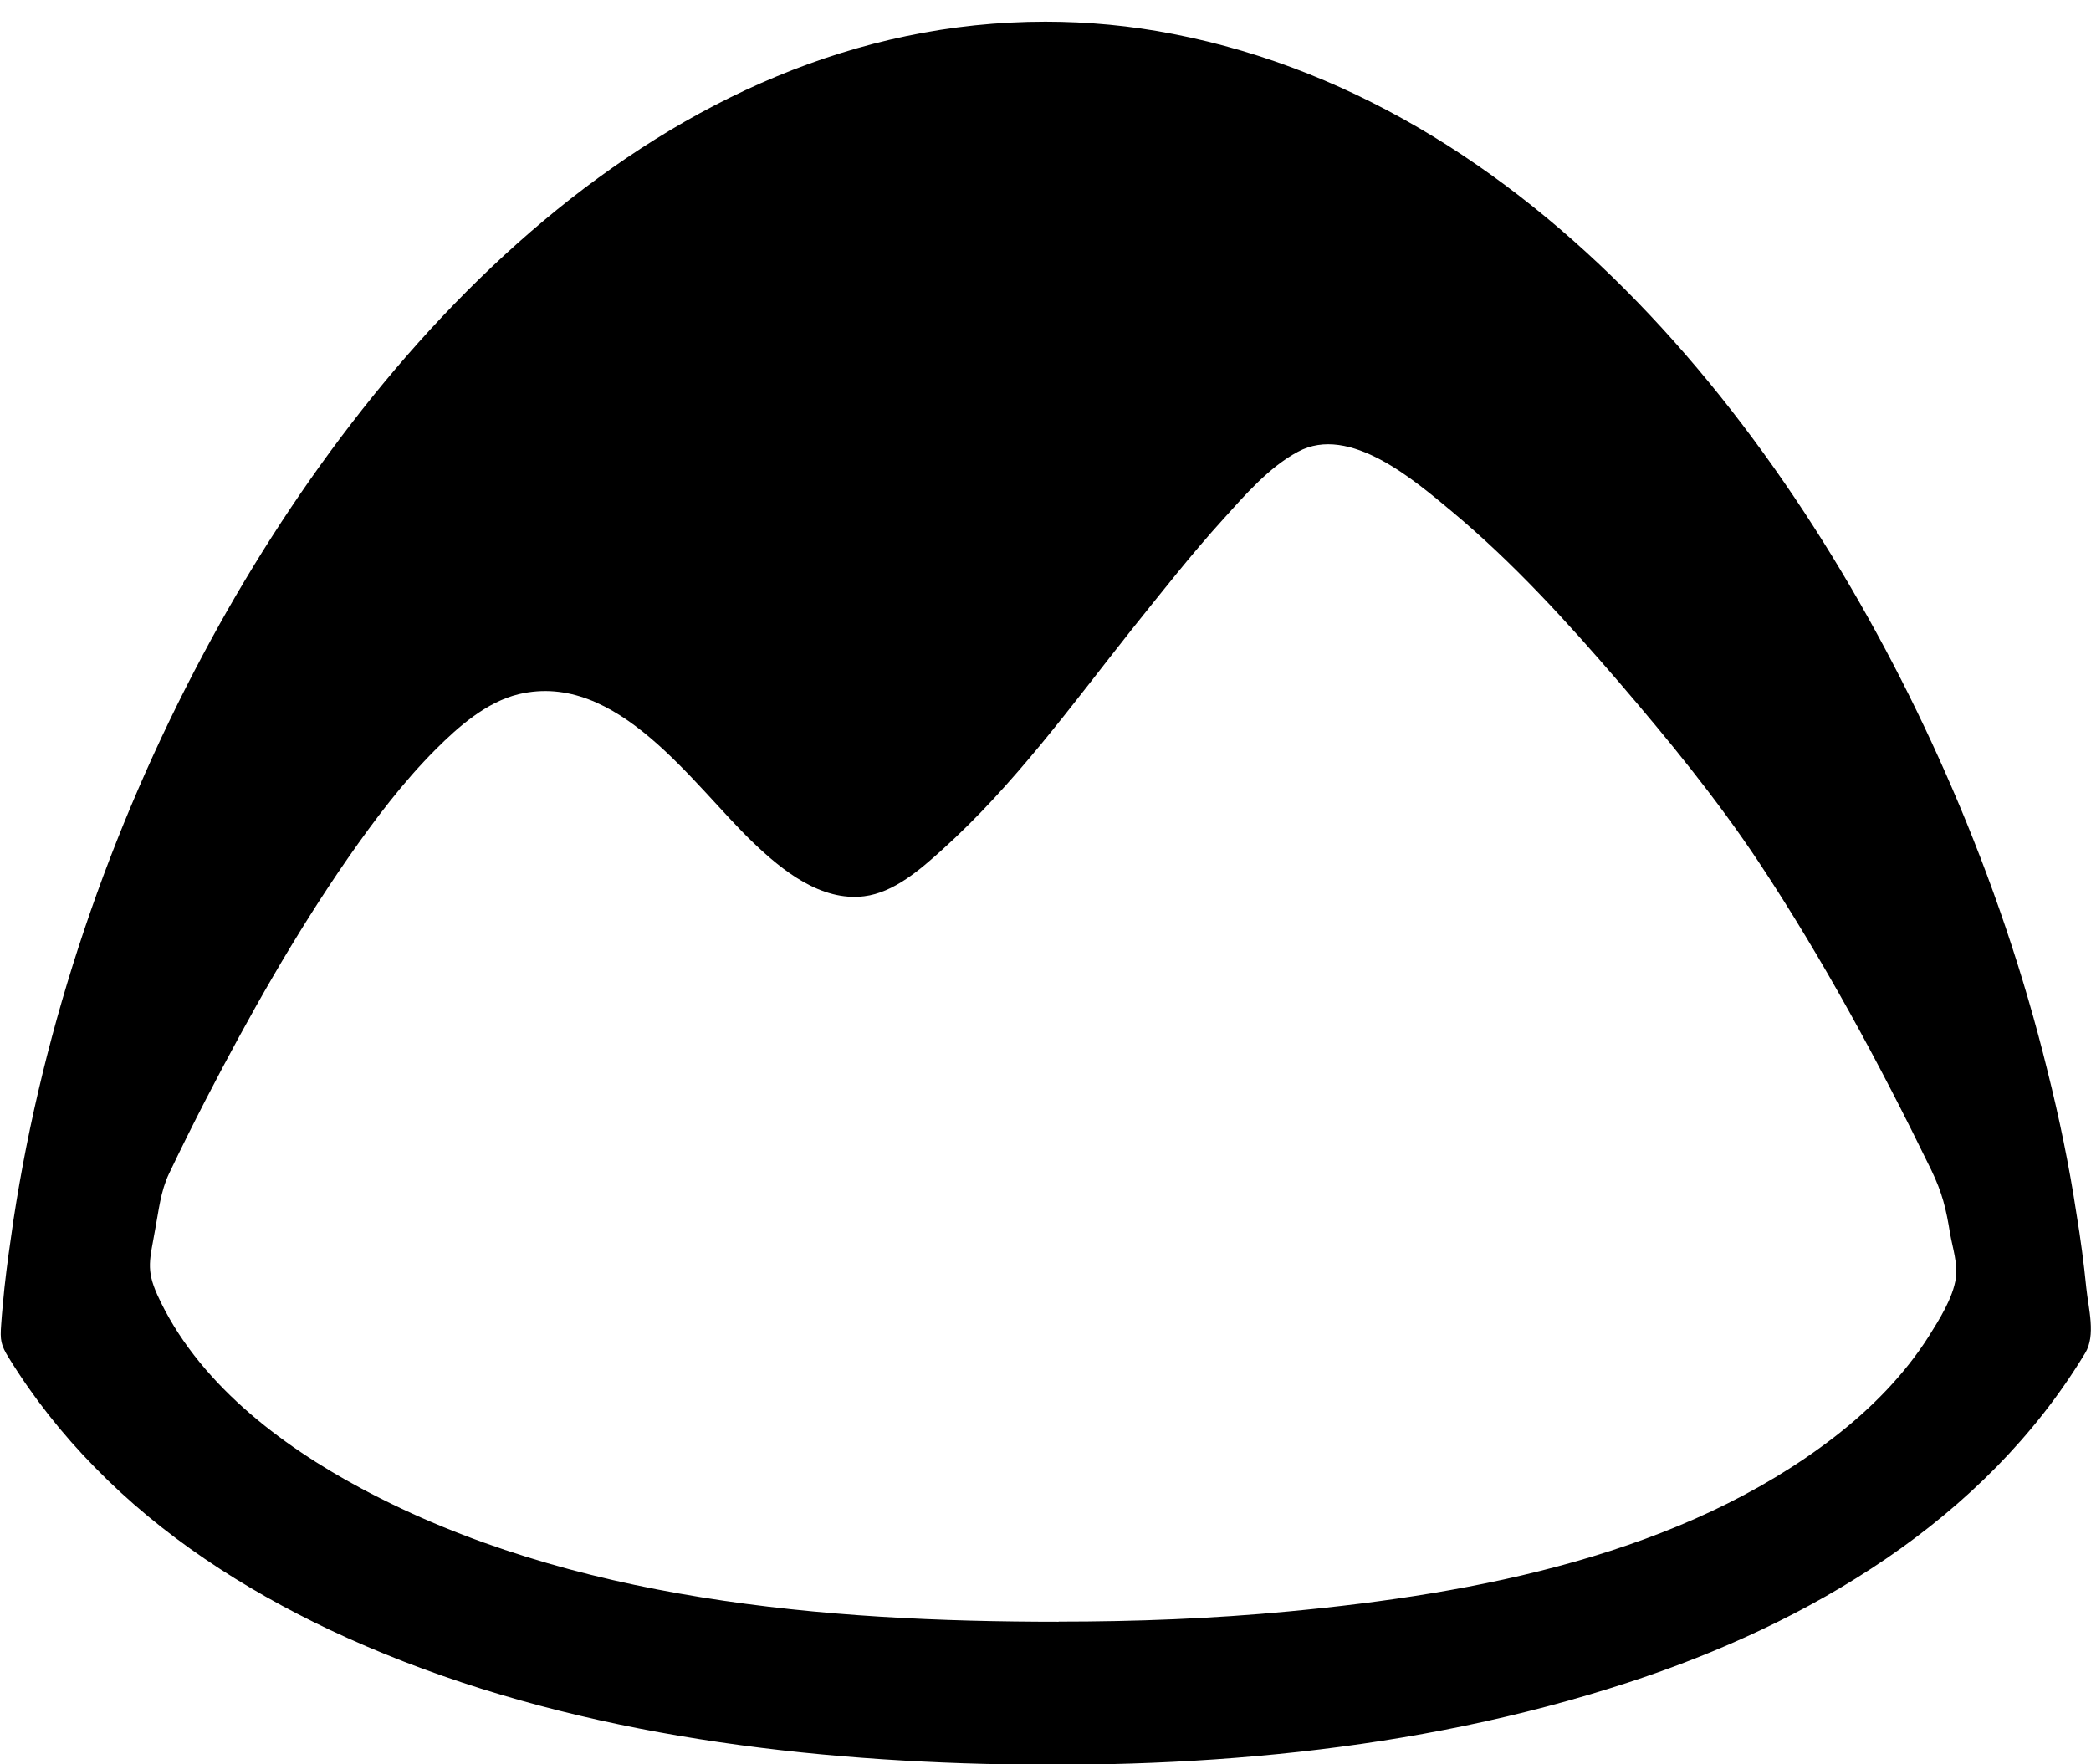 <?xml version="1.0" encoding="UTF-8"?>
<svg width="32px" height="27px" viewBox="0 0 32 27" version="1.1" xmlns="http://www.w3.org/2000/svg" xmlns:xlink="http://www.w3.org/1999/xlink">
    <title>basecamp</title>
    <g id="Page-1" stroke="none" stroke-width="1" fill="none" fill-rule="evenodd">
        <g id="435-basecamp" fill="#000000" fill-rule="nonzero">
            <path d="M16,0.332 C10.162,0.332 5.662,5.22 3.112,10.008 C1.674,12.702 0.668,15.652 0.206,18.67 C0.156,19.014 0.106,19.358 0.068,19.708 C0.05,19.896 0.03,20.084 0.018,20.27 C-2.16859516e-13,20.508 0.012,20.582 0.136,20.782 C0.51,21.388 0.954,21.95 1.454,22.458 C2.478,23.508 3.722,24.314 5.042,24.94 C8.048,26.358 11.442,26.872 14.742,26.984 C18.148,27.096 21.648,26.816 24.904,25.752 C27.686,24.846 30.366,23.264 31.91,20.708 C32.078,20.434 31.96,20.026 31.928,19.708 C31.89,19.326 31.84,18.952 31.778,18.576 C31.666,17.838 31.516,17.114 31.334,16.388 C30.972,14.912 30.478,13.462 29.878,12.07 C27.702,7.02 23.678,1.632 17.952,0.52 C17.308,0.394 16.652,0.332 15.996,0.332 L16,0.332 Z M16.2,24.818 C12.632,24.818 8.744,24.5 5.532,22.78 C4.282,22.112 3.008,21.142 2.406,19.812 C2.232,19.424 2.294,19.274 2.374,18.818 C2.43,18.524 2.456,18.236 2.586,17.962 C2.768,17.58 2.954,17.206 3.148,16.83 C3.804,15.562 4.51,14.306 5.33,13.124 C5.736,12.542 6.168,11.968 6.668,11.468 C7.018,11.118 7.444,10.744 7.936,10.624 C9.448,10.262 10.604,12.012 11.524,12.892 C11.968,13.318 12.562,13.798 13.224,13.716 C13.68,13.66 14.086,13.304 14.412,13.01 C15.518,12.016 16.406,10.786 17.324,9.628 C17.78,9.06 18.23,8.484 18.724,7.94 C19.056,7.572 19.418,7.152 19.862,6.914 C20.656,6.482 21.668,7.37 22.218,7.826 C23.156,8.608 23.986,9.52 24.78,10.444 C25.536,11.326 26.268,12.22 26.912,13.188 C27.906,14.688 28.768,16.288 29.556,17.906 C29.724,18.256 29.782,18.494 29.844,18.882 C29.882,19.094 29.962,19.338 29.932,19.558 C29.888,19.864 29.676,20.196 29.52,20.446 C29.144,21.04 28.638,21.552 28.082,21.984 C25.75,23.79 22.594,24.39 19.726,24.66 C18.55,24.772 17.376,24.816 16.202,24.816 L16.2,24.818 Z" id="Shape"></path>
        </g>
    </g>
</svg>